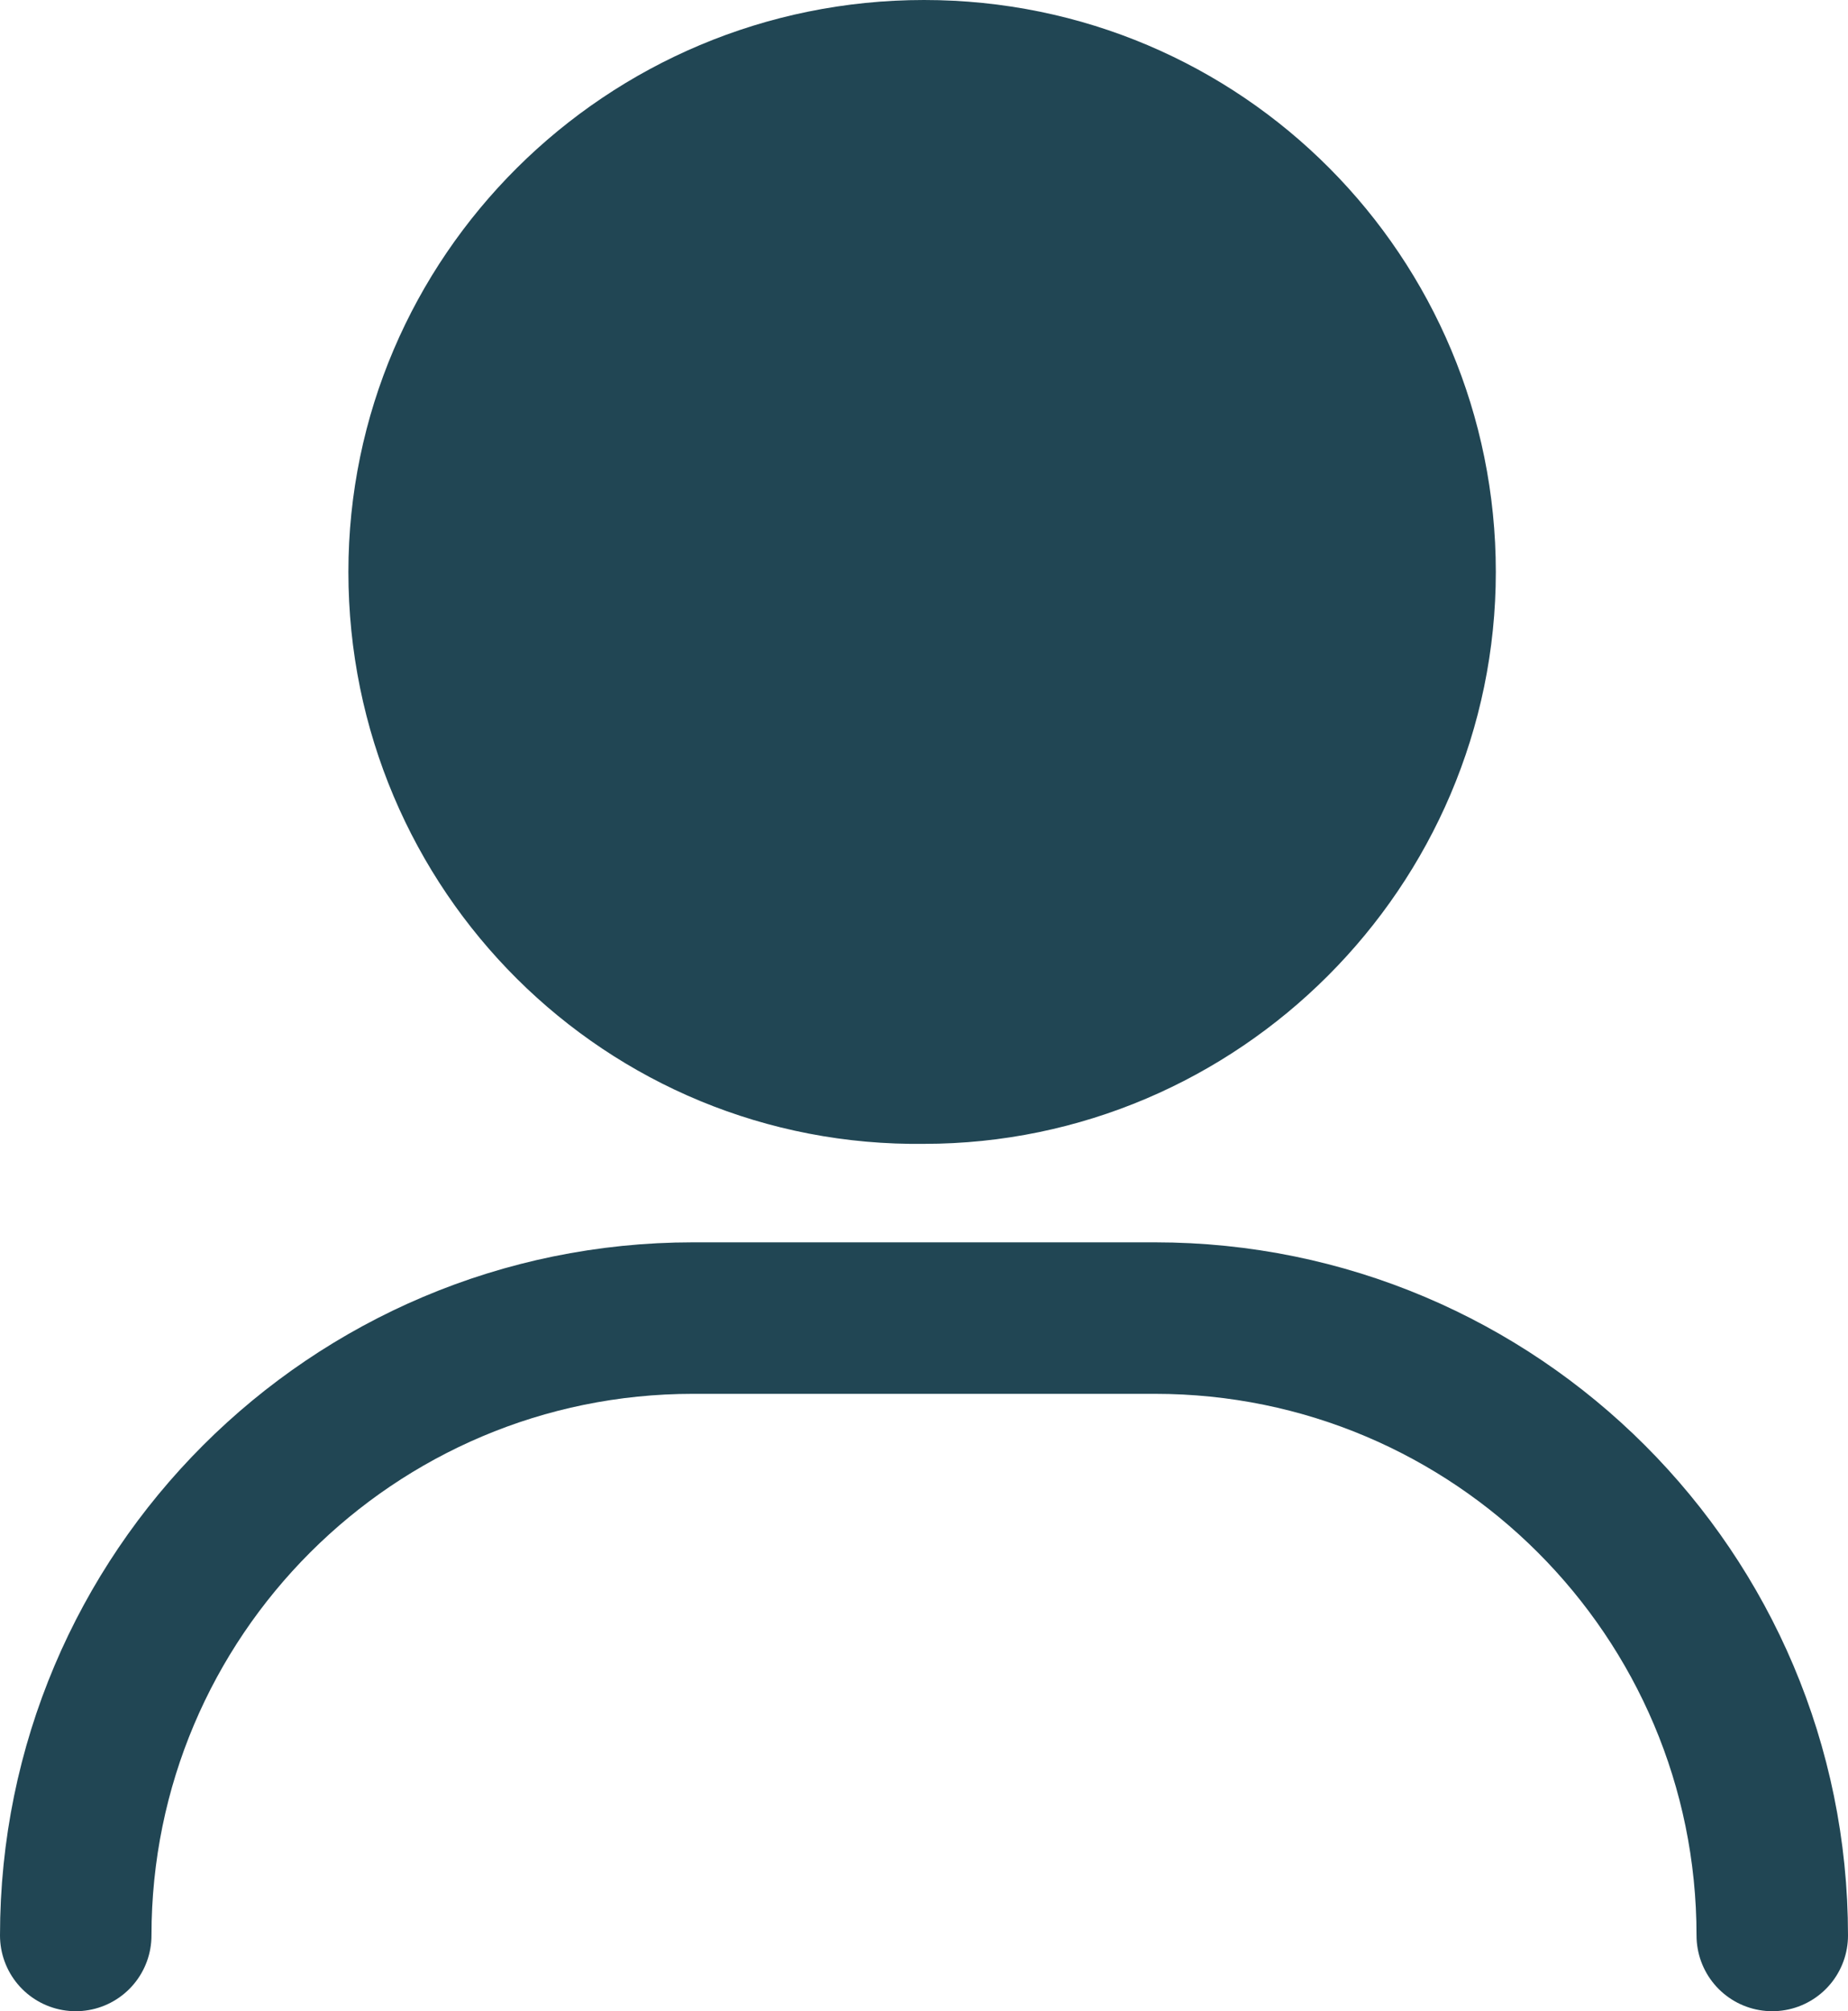 <?xml version="1.0" encoding="UTF-8"?>
<!-- Generator: Adobe Illustrator 24.0.1, SVG Export Plug-In . SVG Version: 6.00 Build 0)  -->
<svg version="1.1" id="Camada_1" xmlns="http://www.w3.org/2000/svg" xmlns:xlink="http://www.w3.org/1999/xlink" x="0px" y="0px" viewBox="0 0 48.8 53.1" style="enable-background:new 0 0 48.8 53.1;" xml:space="preserve">
<style type="text/css">
	.st0{fill:#214654;}
	.st1{fill:none;stroke:#214654;stroke-width:4;stroke-linecap:round;stroke-linejoin:round;}
</style>
<title>icon-pacient-area</title>
<g id="Camada_2_1_">
	<g id="Layer_1">
		<path class="st0" d="M11.2,15.1C11.2,7.9,17.1,2,24.4,2s13.1,5.9,13.1,13.1s-5.9,13.1-13.1,13.1C17.1,28.3,11.2,22.4,11.2,15.1"/>
		<path class="st1" d="M11.2,15.1C11.2,7.9,17.1,2,24.4,2s13.1,5.9,13.1,13.1s-5.9,13.1-13.1,13.1C17.1,28.3,11.2,22.4,11.2,15.1z"/>
		<path class="st1" d="M46.8,51.1c0-9-7.3-16.3-16.3-16.3H18.3C9.3,34.8,2,42.1,2,51.1"/>
	</g>
</g>
</svg>